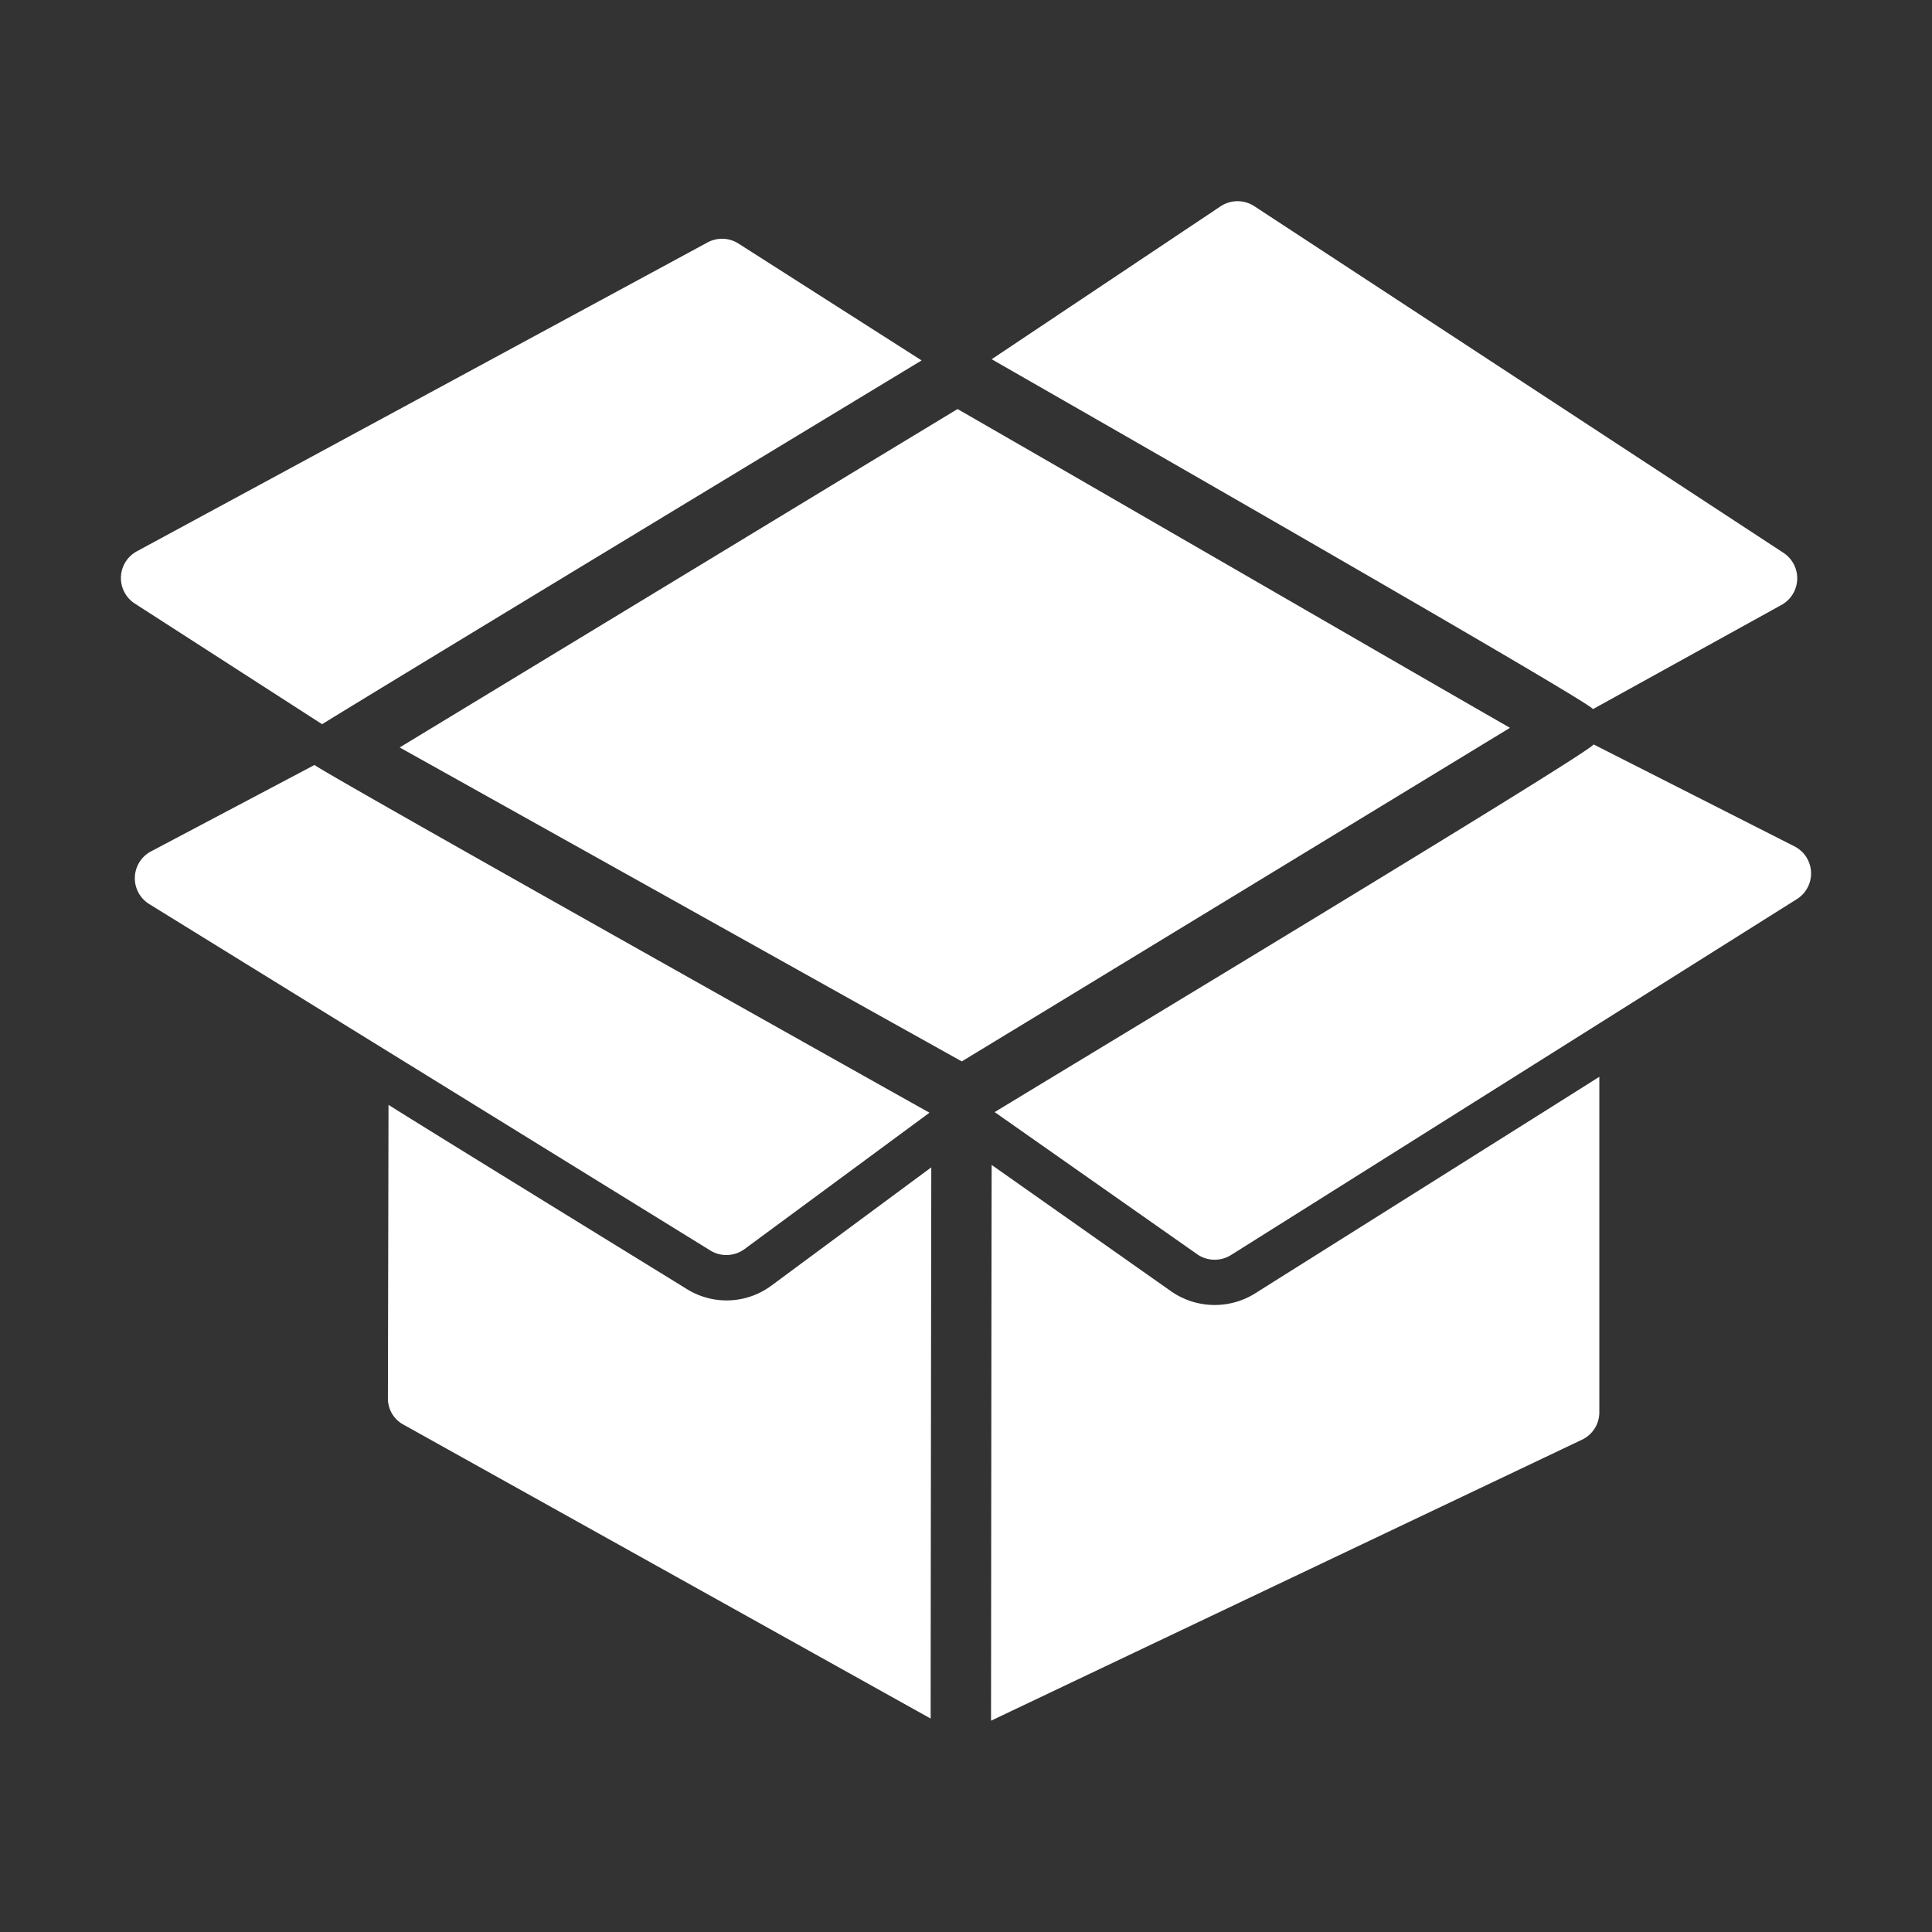 <svg id="glyph" height="512" viewBox="0 0 64 64" width="512" xmlns="http://www.w3.org/2000/svg"><rect x="0" y="0" width="64" height="64" fill="#333333" stroke="none"/><path fill="white" d="m50.02 24.11c-1.44-.815-17.643-10.193-18.3-10.56-.658.391-17.034 10.337-18.48 11.21.623.344 17.925 10.019 18.62 10.4.668-.398 16.686-10.157 18.16-11.05z"/><path fill="white" d="m52.77 23.49 6.26-3.46a1.008 1.008 0 0 0 .06-1.71l-17.54-11.49a1.016 1.016 0 0 0 -1.11 0l-7.59 5.07c.848.488 19.831 11.344 19.92 11.59z"/><path fill="white" d="m59.45 28.04-6.66-3.38c-.088.26-17.661 10.847-19.84 12.18l6.71 4.71a1.019 1.019 0 0 0 1.11.03c1.46-.915 18.76-11.8 18.76-11.8a1.005 1.005 0 0 0 -.08-1.74z"/><path fill="white" d="m10.67 23.99c2.178-1.349 19.037-11.553 19.86-12.05l-6.08-3.88a1.012 1.012 0 0 0 -1.01-.03l-18.92 10.24a1.007 1.007 0 0 0 -.06 1.72z"/><path fill="white" d="m22.75 42.7c-1.453-.896-8.587-5.282-9.88-6.1l-.02 9.72a.981.981 0 0 0 .51.87l17.47 9.74c-.004-.76.019-16.927.02-18.26l-5.3 3.92a2.49 2.49 0 0 1 -2.8.11z"/><path fill="white" d="m23.54 41.43a1.015 1.015 0 0 0 1.12-.05l6.13-4.52c-.843-.47-20.29-11.38-20.37-11.52l-5.43 2.87a1.006 1.006 0 0 0 -.06 1.73c1.501.928 18.61 11.49 18.61 11.49z"/><path fill="white" d="m41.57 42.85a2.526 2.526 0 0 1 -2.77-.07l-5.95-4.19c-.005 1.26-.021 17.775-.02 18.41l19.58-9.31a1.004 1.004 0 0 0 .57-.9v-11.12c-1.17.742-10.013 6.299-11.41 7.18z"/></svg>